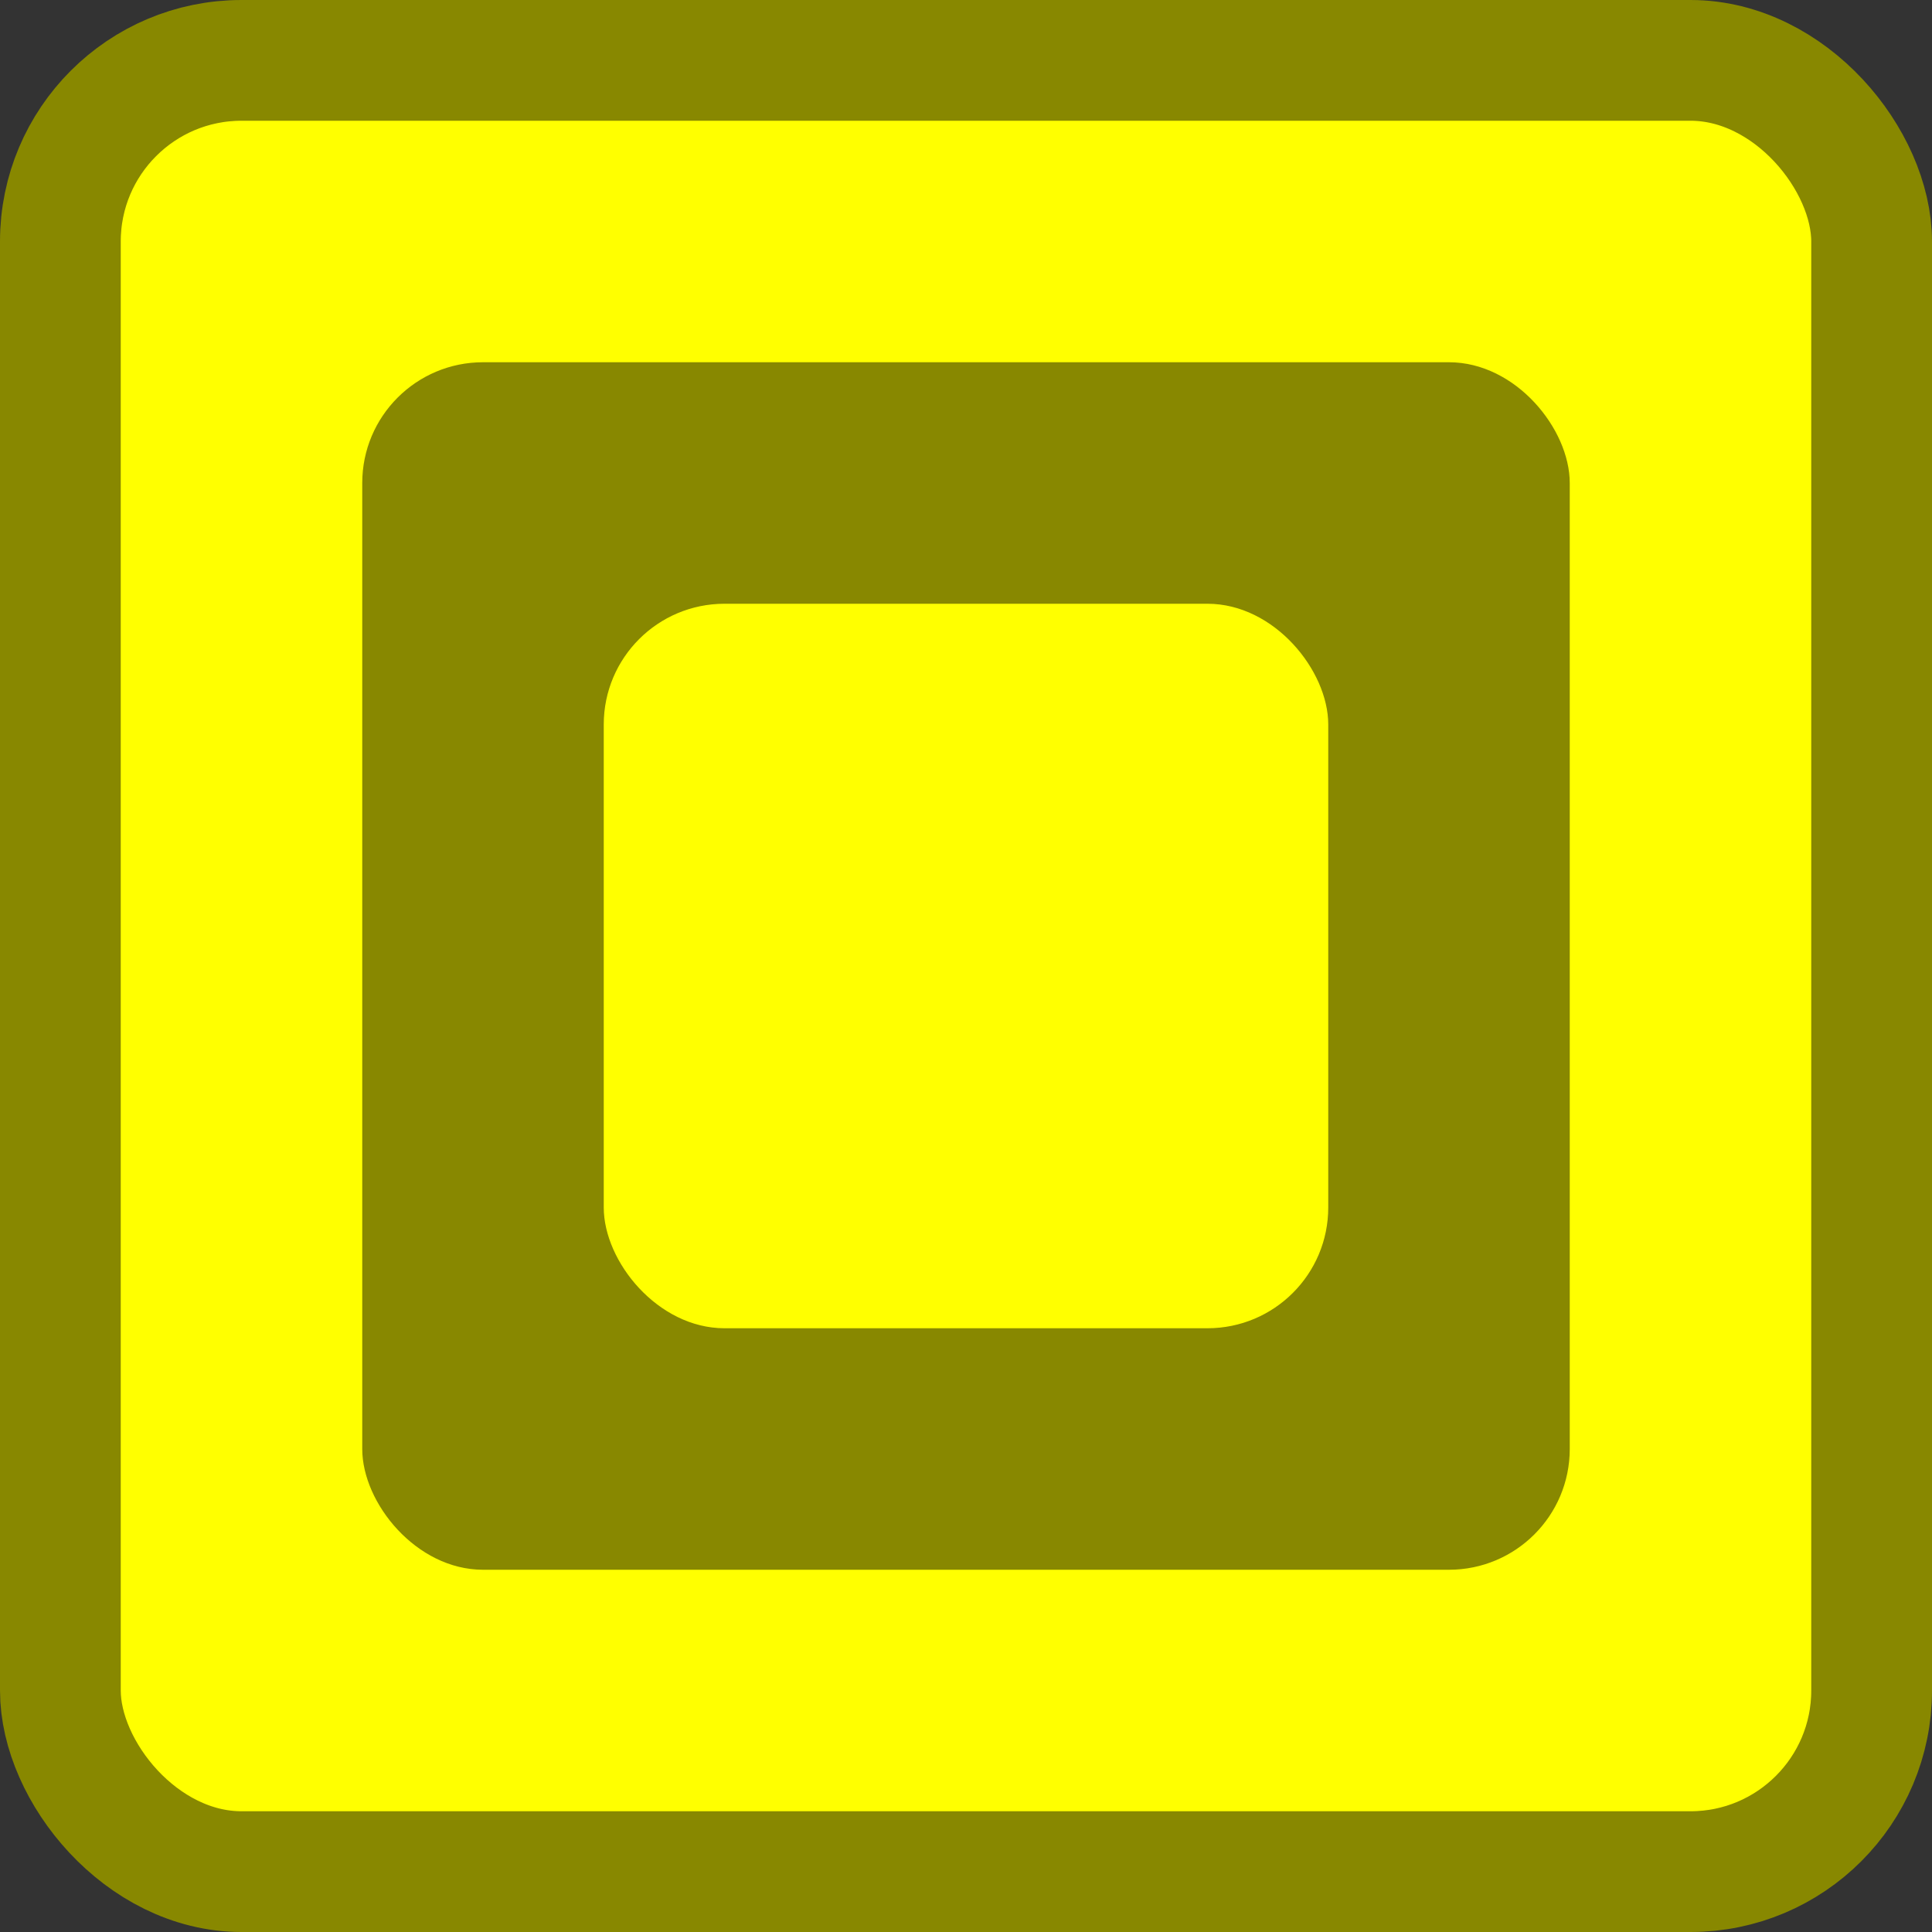 <?xml version="1.0" encoding="utf-8"?>
<svg viewBox="0 0 32 32" width="32px" height="32px" xmlns="http://www.w3.org/2000/svg" xmlns:bx="https://boxy-svg.com">
  <rect x="0" y="0" width="32" height="32" fill="#333333" stroke="none"/>
  <defs>
    <bx:grid x="0" y="0" width="2" height="2"/>
  </defs>
  <g style="">
    <title>Yellow</title>
    <rect style="fill: rgb(255, 255, 0); stroke: rgb(136, 136, 0); stroke-width: 2px;" width="30" height="30" rx="3" ry="3" x="1" y="1">
      <title>Background</title>
    </rect>
    <g>
      <rect style="fill: rgb(136, 136, 0);" x="6" y="6" width="20" height="20" rx="2" ry="2"/>
      <rect style="fill: rgb(255, 255, 0);" x="10" y="10" width="12" height="12" rx="2" ry="2"/>
    </g>
  </g>
</svg>